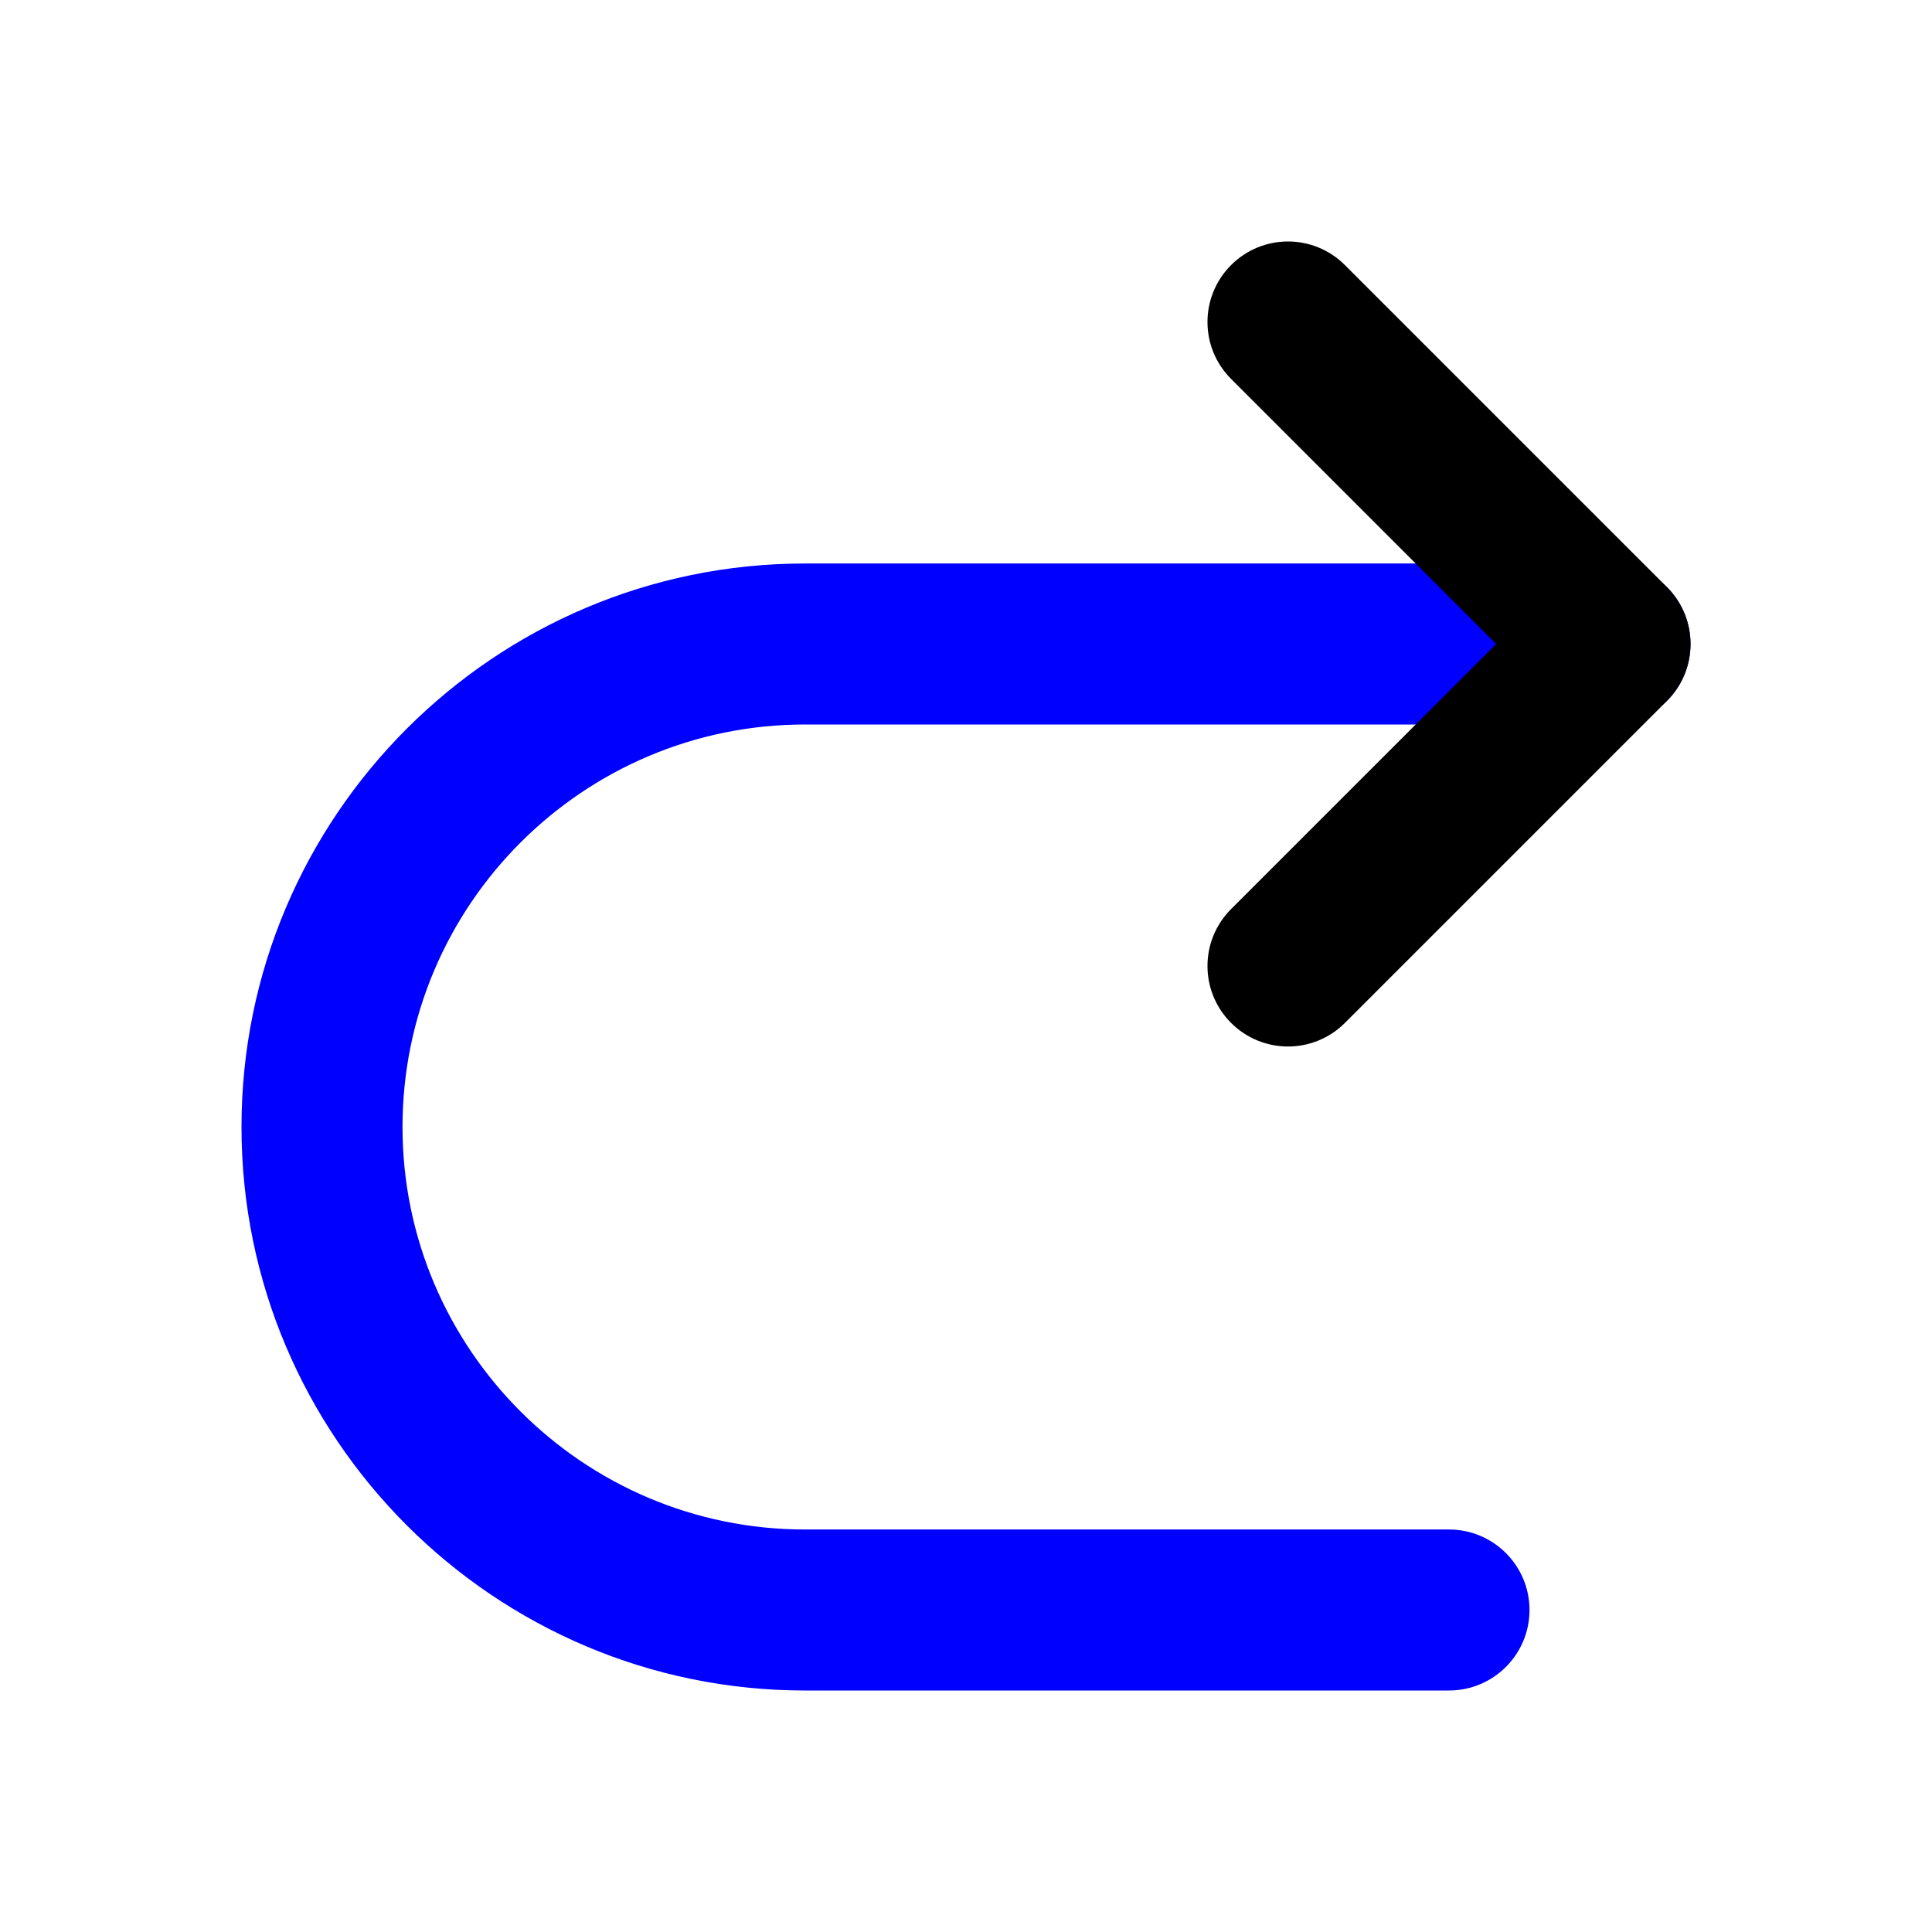 <?xml version="1.0" encoding="UTF-8"?>
<svg id="b" data-name="Layer 1" xmlns="http://www.w3.org/2000/svg" width="24" height="24" viewBox="0 0 24 24">
  <path d="M18,21H10c-3.86,0-7-3.14-7-7s3.14-7,7-7h10c.552,0,1,.448,1,1s-.448,1-1,1H10c-2.757,0-5,2.243-5,5s2.243,5,5,5h8c.552,0,1,.448,1,1s-.448,1-1,1Z" style="fill: blue;"/>
  <path d="M16,13c-.256,0-.512-.098-.707-.293-.391-.391-.391-1.023,0-1.414l3.293-3.293-3.293-3.293c-.391-.391-.391-1.023,0-1.414s1.023-.391,1.414,0l4,4c.391,.391,.391,1.023,0,1.414l-4,4c-.195,.195-.451,.293-.707,.293Z"/>
</svg>